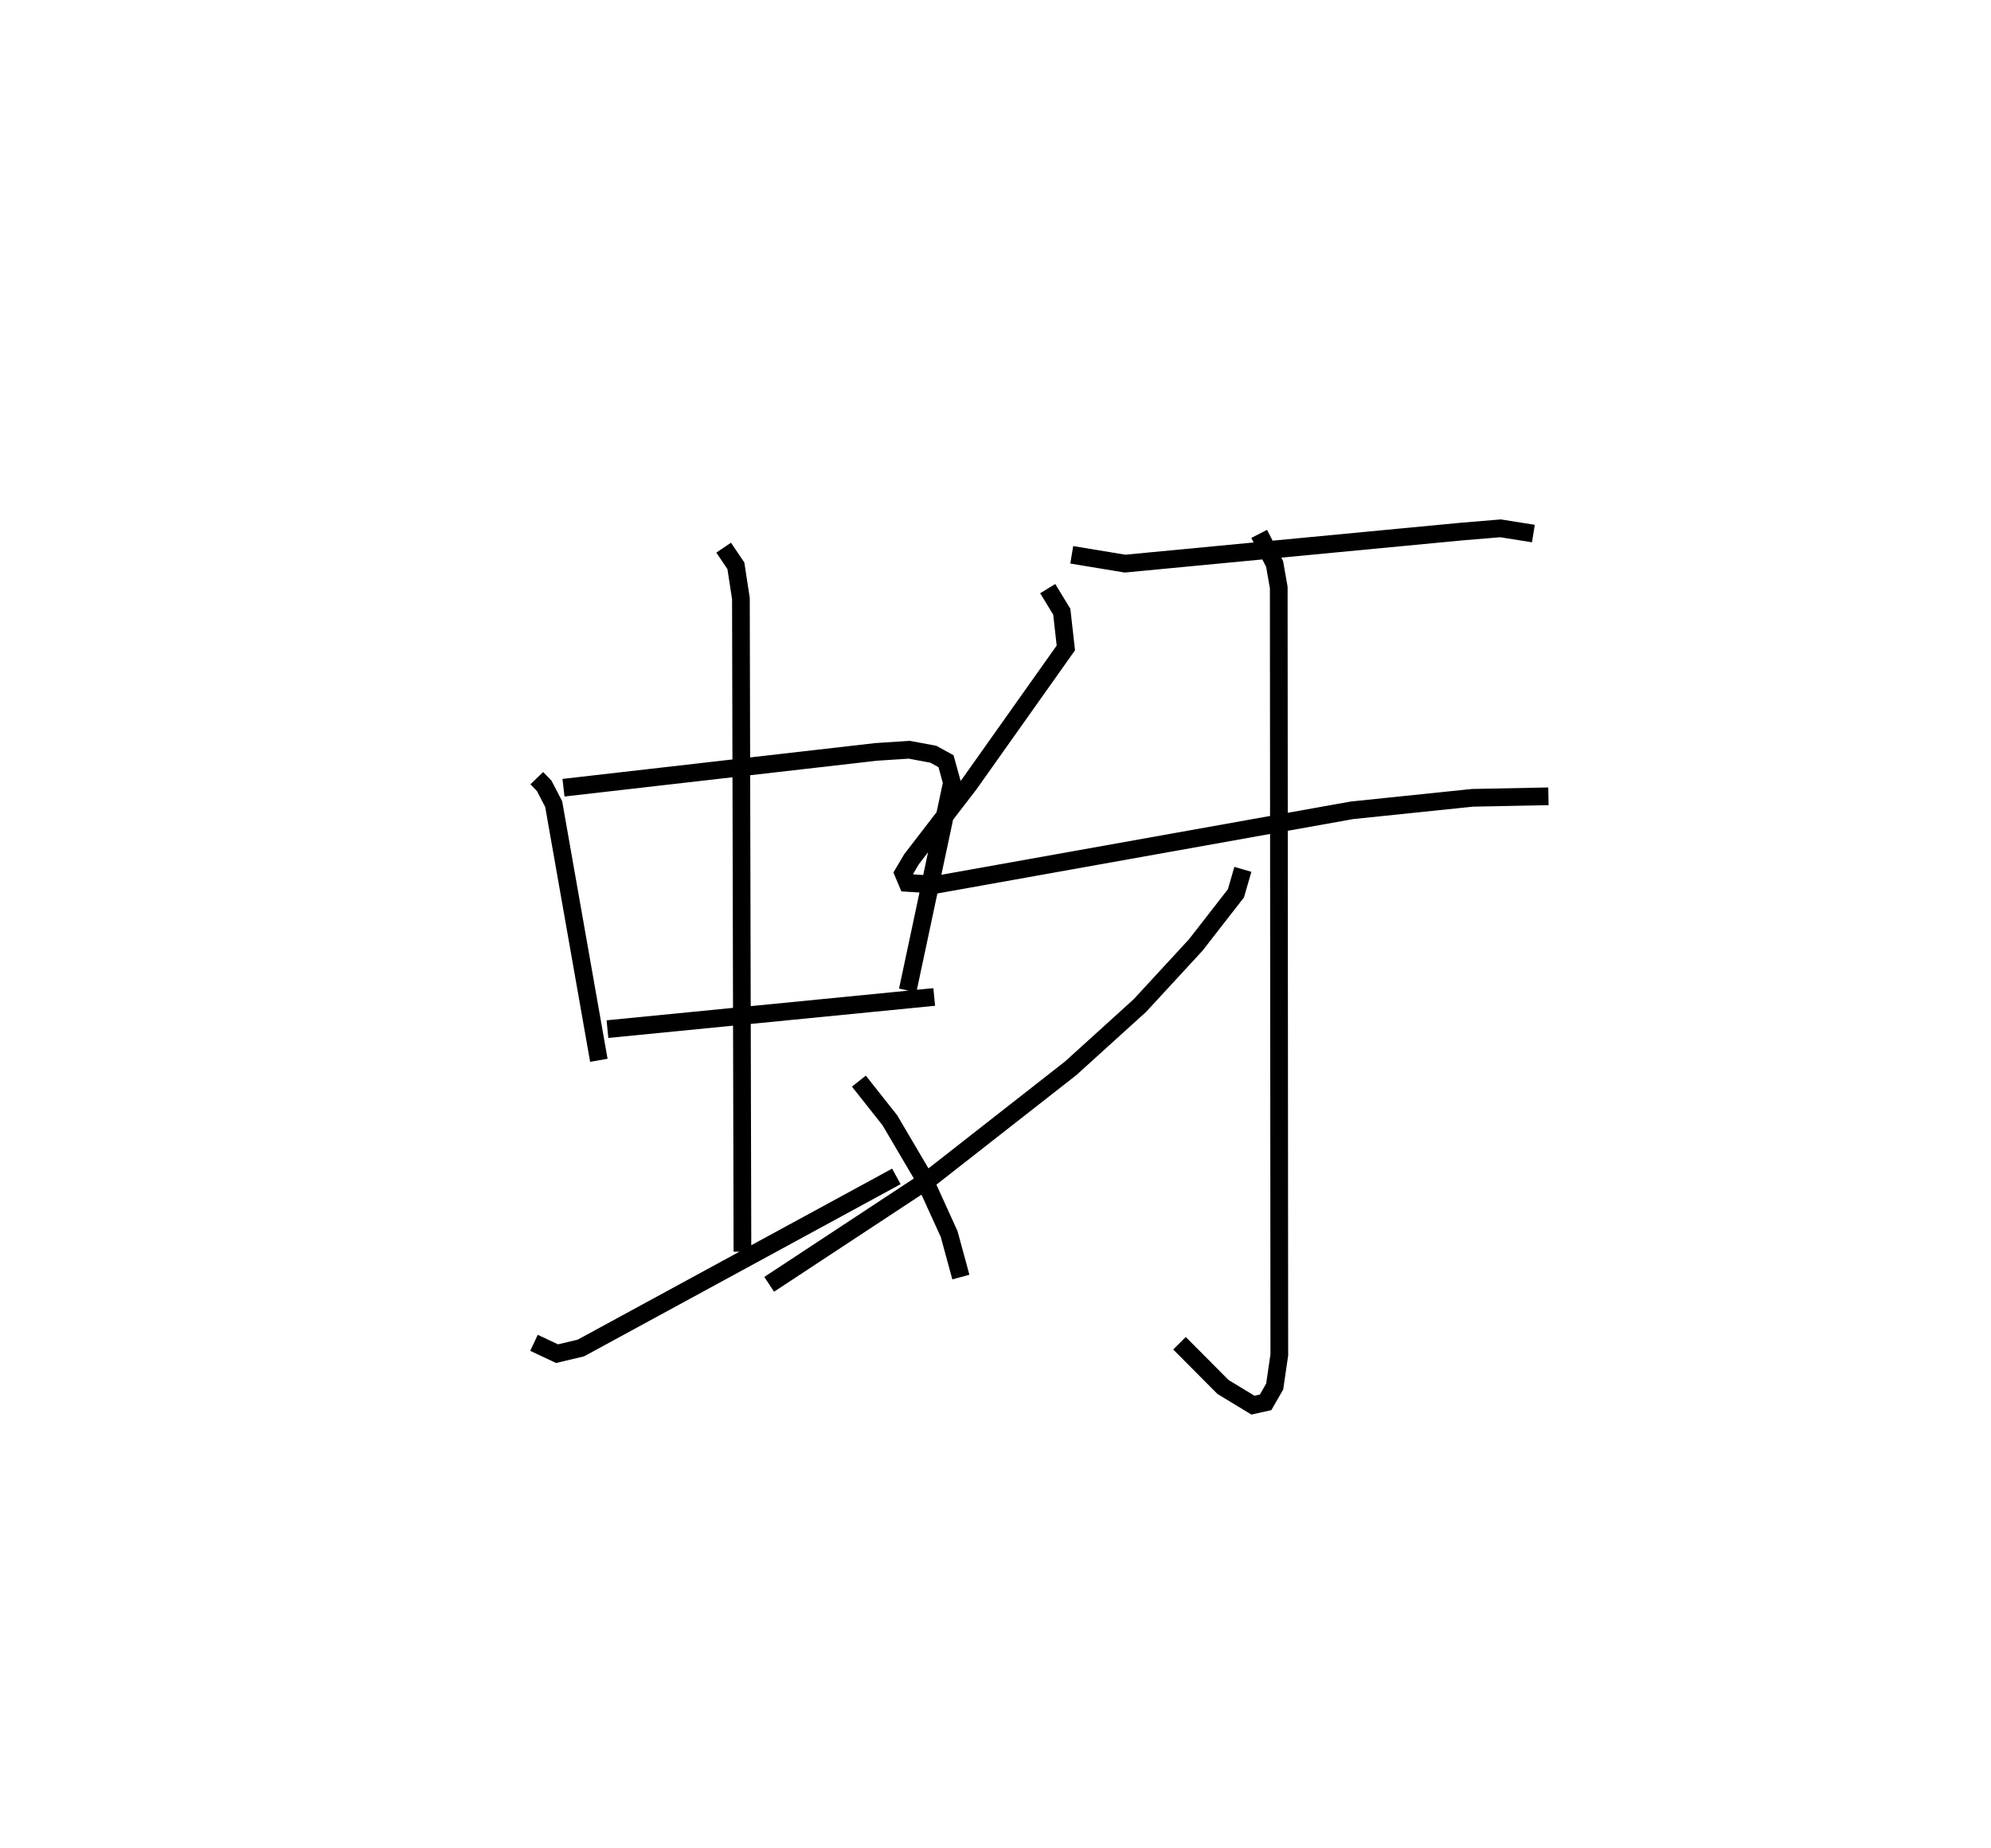 <?xml version="1.0" encoding="utf-8" ?>
<svg baseProfile="full" height="104.358" version="1.1" width="112.465" xmlns="http://www.w3.org/2000/svg" xmlns:ev="http://www.w3.org/2001/xml-events" xmlns:xlink="http://www.w3.org/1999/xlink"><defs /><rect fill="white" height="104.358" width="112.465" x="0" y="0" /><path d="M25,25 m0.0,0.0 m5.321,18.947 l0.419,0.433 0.536,1.031 l2.551,14.471 m-1.997,-15.395 l17.664,-2.023 1.869,-0.121 l1.357,0.253 0.717,0.394 l0.334,1.211 -2.498,11.735 m-16.96,2.185 l18.458,-1.816 m-11.894,-25.376 l0.691,1.025 0.284,1.846 l0.086,36.891 m-11.774,5.146 l1.302,0.613 1.346,-0.32 l17.821,-9.691 m-2.117,-5.381 l1.749,2.21 1.871,3.177 l1.479,3.25 0.661,2.428 m6.264,-40.789 l3.012,0.497 19.005,-1.81 l2.205,-0.183 1.854,0.295 m-27.433,3.11 l0.794,1.304 0.23,2.044 l-5.451,7.691 -3.265,4.242 l-0.466,0.788 0.231,0.55 l1.63,0.101 23.486,-4.201 l6.807,-0.705 4.287,-0.085 m-16.339,-14.82 l0.871,1.696 0.235,1.332 l0.032,43.34 -0.262,1.787 l-0.512,0.891 -0.716,0.159 l-1.689,-1.025 -2.46,-2.472 m3.581,-26.763 l-0.393,1.356 -2.268,2.914 l-3.152,3.418 -3.908,3.543 l-7.968,6.236 -9.069,5.969 " fill="none" stroke="black" stroke-width="1" /></svg>